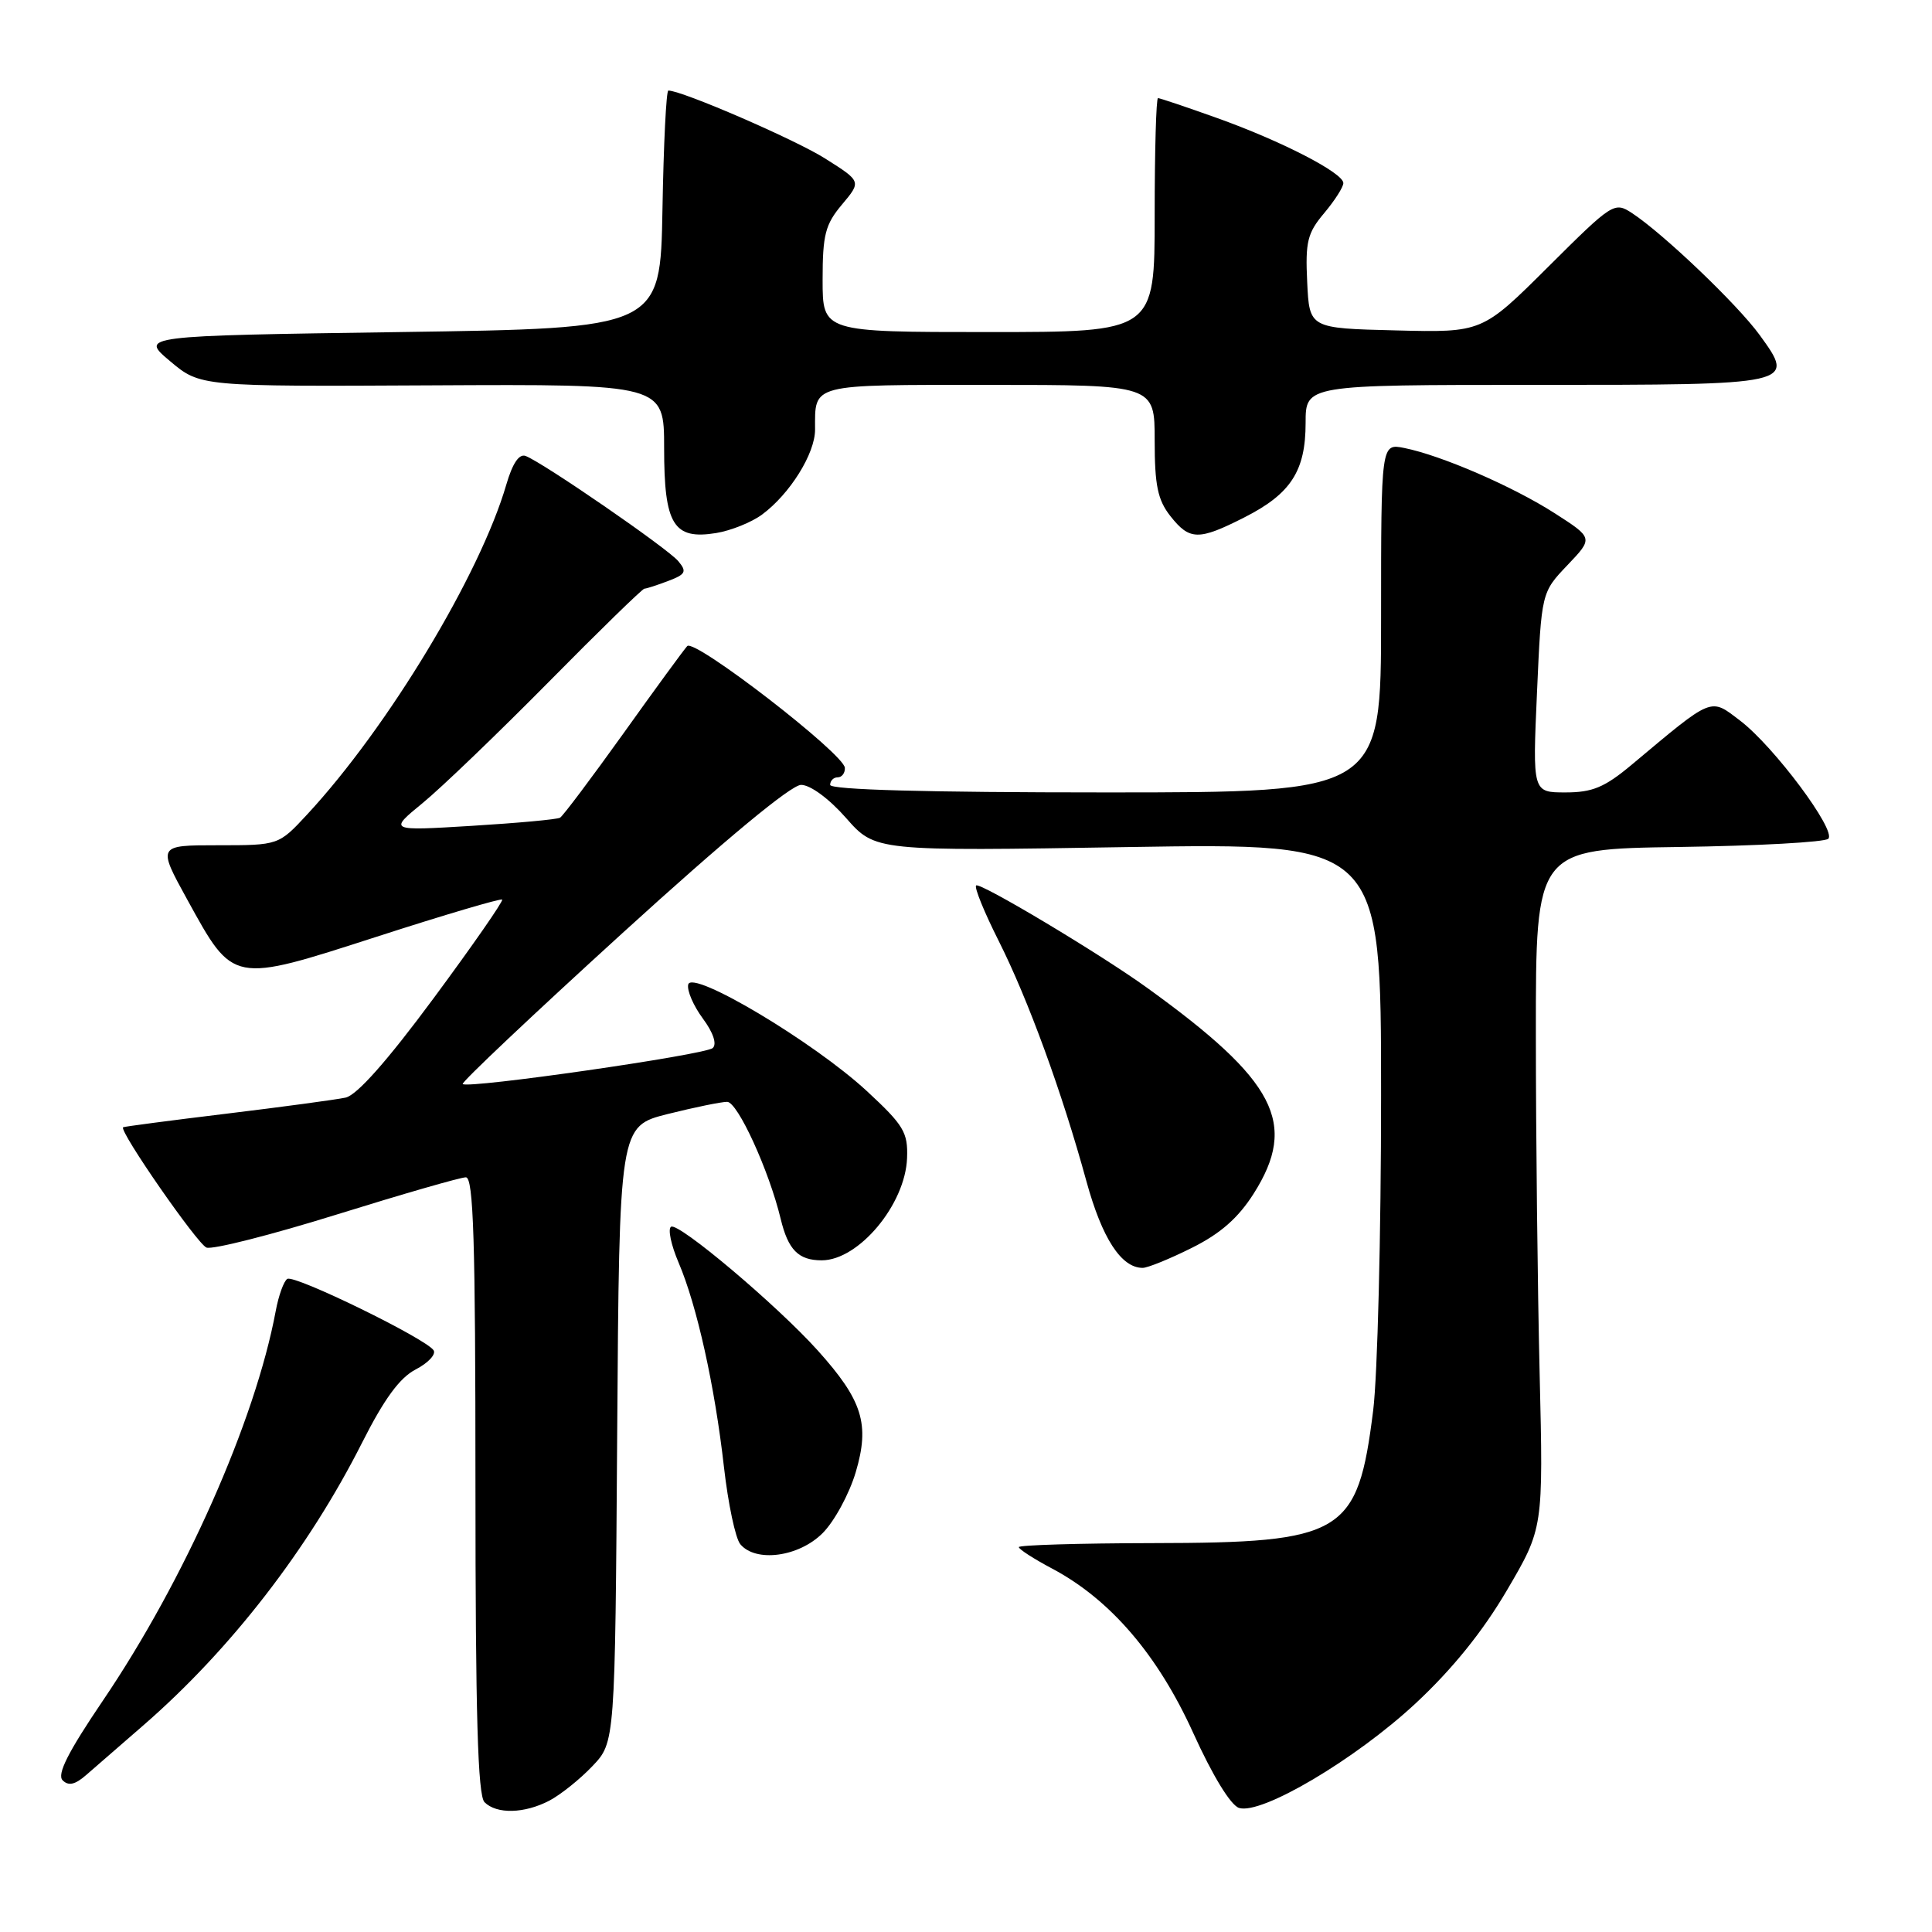 <?xml version="1.0" encoding="UTF-8" standalone="no"?>
<!DOCTYPE svg PUBLIC "-//W3C//DTD SVG 1.1//EN" "http://www.w3.org/Graphics/SVG/1.1/DTD/svg11.dtd" >
<svg xmlns="http://www.w3.org/2000/svg" xmlns:xlink="http://www.w3.org/1999/xlink" version="1.1" viewBox="0 0 256 256">
 <g >
 <path fill="currentColor"
d=" M 72.80 238.59 C 74.28 237.81 76.85 235.76 78.50 234.02 C 81.50 230.87 81.50 230.87 81.78 190.05 C 82.06 149.23 82.06 149.23 88.49 147.61 C 92.02 146.73 95.56 146.00 96.35 146.00 C 97.74 146.00 101.90 155.10 103.44 161.49 C 104.43 165.62 105.80 167.00 108.88 167.00 C 113.78 167.00 119.96 159.60 120.19 153.46 C 120.32 150.04 119.76 149.11 114.86 144.57 C 107.81 138.05 91.63 128.41 91.19 130.46 C 91.01 131.26 91.89 133.28 93.13 134.96 C 94.51 136.82 95.02 138.35 94.44 138.87 C 93.46 139.77 61.97 144.30 61.31 143.64 C 61.10 143.43 70.63 134.43 82.49 123.63 C 96.12 111.22 104.83 104.00 106.15 104.00 C 107.37 104.00 109.86 105.83 112.11 108.39 C 115.98 112.79 115.98 112.79 149.49 112.24 C 183.00 111.70 183.00 111.70 183.00 145.13 C 183.00 163.51 182.53 182.32 181.95 186.92 C 179.89 203.32 178.05 204.43 152.75 204.47 C 142.99 204.49 135.00 204.73 135.00 205.00 C 135.00 205.28 136.99 206.56 139.42 207.85 C 147.11 211.93 153.41 219.27 158.11 229.63 C 160.67 235.28 163.07 239.21 164.18 239.56 C 167.14 240.50 179.59 233.13 187.55 225.73 C 192.42 221.20 196.44 216.23 199.67 210.73 C 204.50 202.50 204.50 202.50 204.01 182.00 C 203.74 170.72 203.51 150.47 203.51 137.00 C 203.50 112.50 203.50 112.50 222.47 112.23 C 232.91 112.08 241.81 111.59 242.26 111.14 C 243.36 110.04 235.06 98.91 230.59 95.50 C 226.56 92.43 227.09 92.22 216.16 101.37 C 212.61 104.33 211.00 105.00 207.44 105.00 C 203.07 105.00 203.07 105.00 203.66 91.75 C 204.25 78.50 204.25 78.50 207.69 74.89 C 211.12 71.29 211.12 71.29 206.01 68.01 C 200.48 64.46 191.00 60.35 186.07 59.36 C 183.00 58.75 183.00 58.75 183.00 81.88 C 183.00 105.00 183.00 105.00 146.50 105.00 C 122.83 105.00 110.00 104.65 110.00 104.00 C 110.00 103.45 110.45 103.00 111.00 103.00 C 111.55 103.00 111.98 102.44 111.95 101.75 C 111.88 99.91 92.02 84.57 91.06 85.61 C 90.61 86.10 86.79 91.32 82.58 97.22 C 78.36 103.11 74.60 108.12 74.21 108.35 C 73.82 108.58 68.55 109.06 62.50 109.43 C 51.50 110.10 51.50 110.10 56.00 106.41 C 58.48 104.38 65.99 97.16 72.71 90.36 C 79.42 83.56 85.13 78.00 85.39 78.00 C 85.65 78.00 87.07 77.54 88.54 76.98 C 90.86 76.10 91.04 75.75 89.88 74.36 C 88.50 72.69 71.98 61.31 69.65 60.42 C 68.79 60.09 67.91 61.39 67.09 64.21 C 63.61 76.15 51.40 96.38 40.71 107.91 C 36.92 112.00 36.92 112.00 28.88 112.00 C 20.85 112.00 20.85 112.00 24.84 119.25 C 30.96 130.37 30.69 130.32 49.95 124.11 C 58.89 121.22 66.35 119.02 66.54 119.20 C 66.72 119.39 62.65 125.25 57.48 132.24 C 51.32 140.57 47.30 145.11 45.79 145.44 C 44.53 145.71 37.42 146.67 30.00 147.57 C 22.57 148.47 16.42 149.28 16.31 149.37 C 15.76 149.87 26.15 164.84 27.36 165.31 C 28.15 165.61 35.92 163.64 44.62 160.93 C 53.33 158.22 61.02 156.00 61.73 156.00 C 62.74 156.00 63.00 164.40 63.00 196.80 C 63.00 227.20 63.31 237.91 64.20 238.80 C 65.81 240.41 69.49 240.32 72.80 238.59 Z  M 19.00 228.61 C 30.56 218.57 40.89 205.21 47.99 191.14 C 50.91 185.36 52.96 182.56 55.08 181.46 C 56.72 180.61 57.79 179.47 57.46 178.93 C 56.52 177.41 39.03 168.87 38.07 169.46 C 37.61 169.74 36.91 171.67 36.53 173.74 C 33.81 188.29 24.45 209.39 13.62 225.36 C 9.01 232.17 7.52 235.12 8.30 235.90 C 9.08 236.68 9.96 236.48 11.44 235.18 C 12.57 234.19 15.97 231.23 19.00 228.61 Z  M 108.99 203.16 C 110.55 201.61 112.53 197.96 113.39 195.07 C 115.28 188.70 114.30 185.56 108.35 178.94 C 102.96 172.95 89.91 161.94 88.92 162.55 C 88.47 162.83 88.92 164.97 89.92 167.31 C 92.34 172.97 94.71 183.62 95.93 194.41 C 96.48 199.25 97.45 203.84 98.09 204.61 C 100.13 207.07 105.84 206.31 108.99 203.16 Z  M 157.92 165.35 C 161.70 163.47 164.06 161.40 166.12 158.16 C 172.01 148.86 169.08 143.21 152.00 130.89 C 145.79 126.40 129.82 116.85 129.34 117.33 C 129.08 117.59 130.42 120.88 132.32 124.65 C 136.23 132.42 140.73 144.74 143.95 156.50 C 146.03 164.09 148.57 168.00 151.41 168.00 C 152.07 168.00 155.00 166.81 157.92 165.35 Z  M 100.98 68.18 C 104.67 65.45 108.00 60.11 108.00 56.93 C 108.00 50.79 107.20 51.00 131.11 51.00 C 153.00 51.00 153.00 51.00 153.00 58.37 C 153.00 64.30 153.40 66.24 155.07 68.37 C 157.63 71.62 158.81 71.64 164.88 68.56 C 171.04 65.44 173.00 62.41 173.00 56.04 C 173.00 51.00 173.00 51.00 203.38 51.00 C 237.92 51.00 237.95 50.99 233.17 44.40 C 230.24 40.36 220.39 30.95 216.24 28.23 C 213.91 26.71 213.67 26.87 205.13 35.37 C 196.39 44.07 196.39 44.07 184.95 43.78 C 173.50 43.50 173.50 43.50 173.21 37.38 C 172.95 32.04 173.24 30.87 175.46 28.24 C 176.86 26.57 178.00 24.79 178.00 24.26 C 178.00 22.91 169.73 18.65 161.19 15.61 C 157.17 14.17 153.68 13.00 153.44 13.00 C 153.20 13.00 153.00 19.97 153.00 28.50 C 153.00 44.00 153.00 44.00 131.00 44.00 C 109.00 44.00 109.00 44.00 109.00 37.08 C 109.00 31.10 109.35 29.74 111.57 27.10 C 114.14 24.04 114.14 24.04 109.36 21.02 C 105.43 18.52 90.38 12.00 88.56 12.00 C 88.28 12.00 87.93 19.09 87.78 27.75 C 87.50 43.50 87.50 43.50 53.02 44.00 C 18.54 44.50 18.54 44.50 22.54 47.86 C 26.54 51.22 26.54 51.22 57.27 51.06 C 88.00 50.90 88.00 50.90 88.00 59.38 C 88.00 69.53 89.24 71.55 94.90 70.63 C 96.85 70.31 99.59 69.21 100.98 68.18 Z "/>
</g>
</svg>